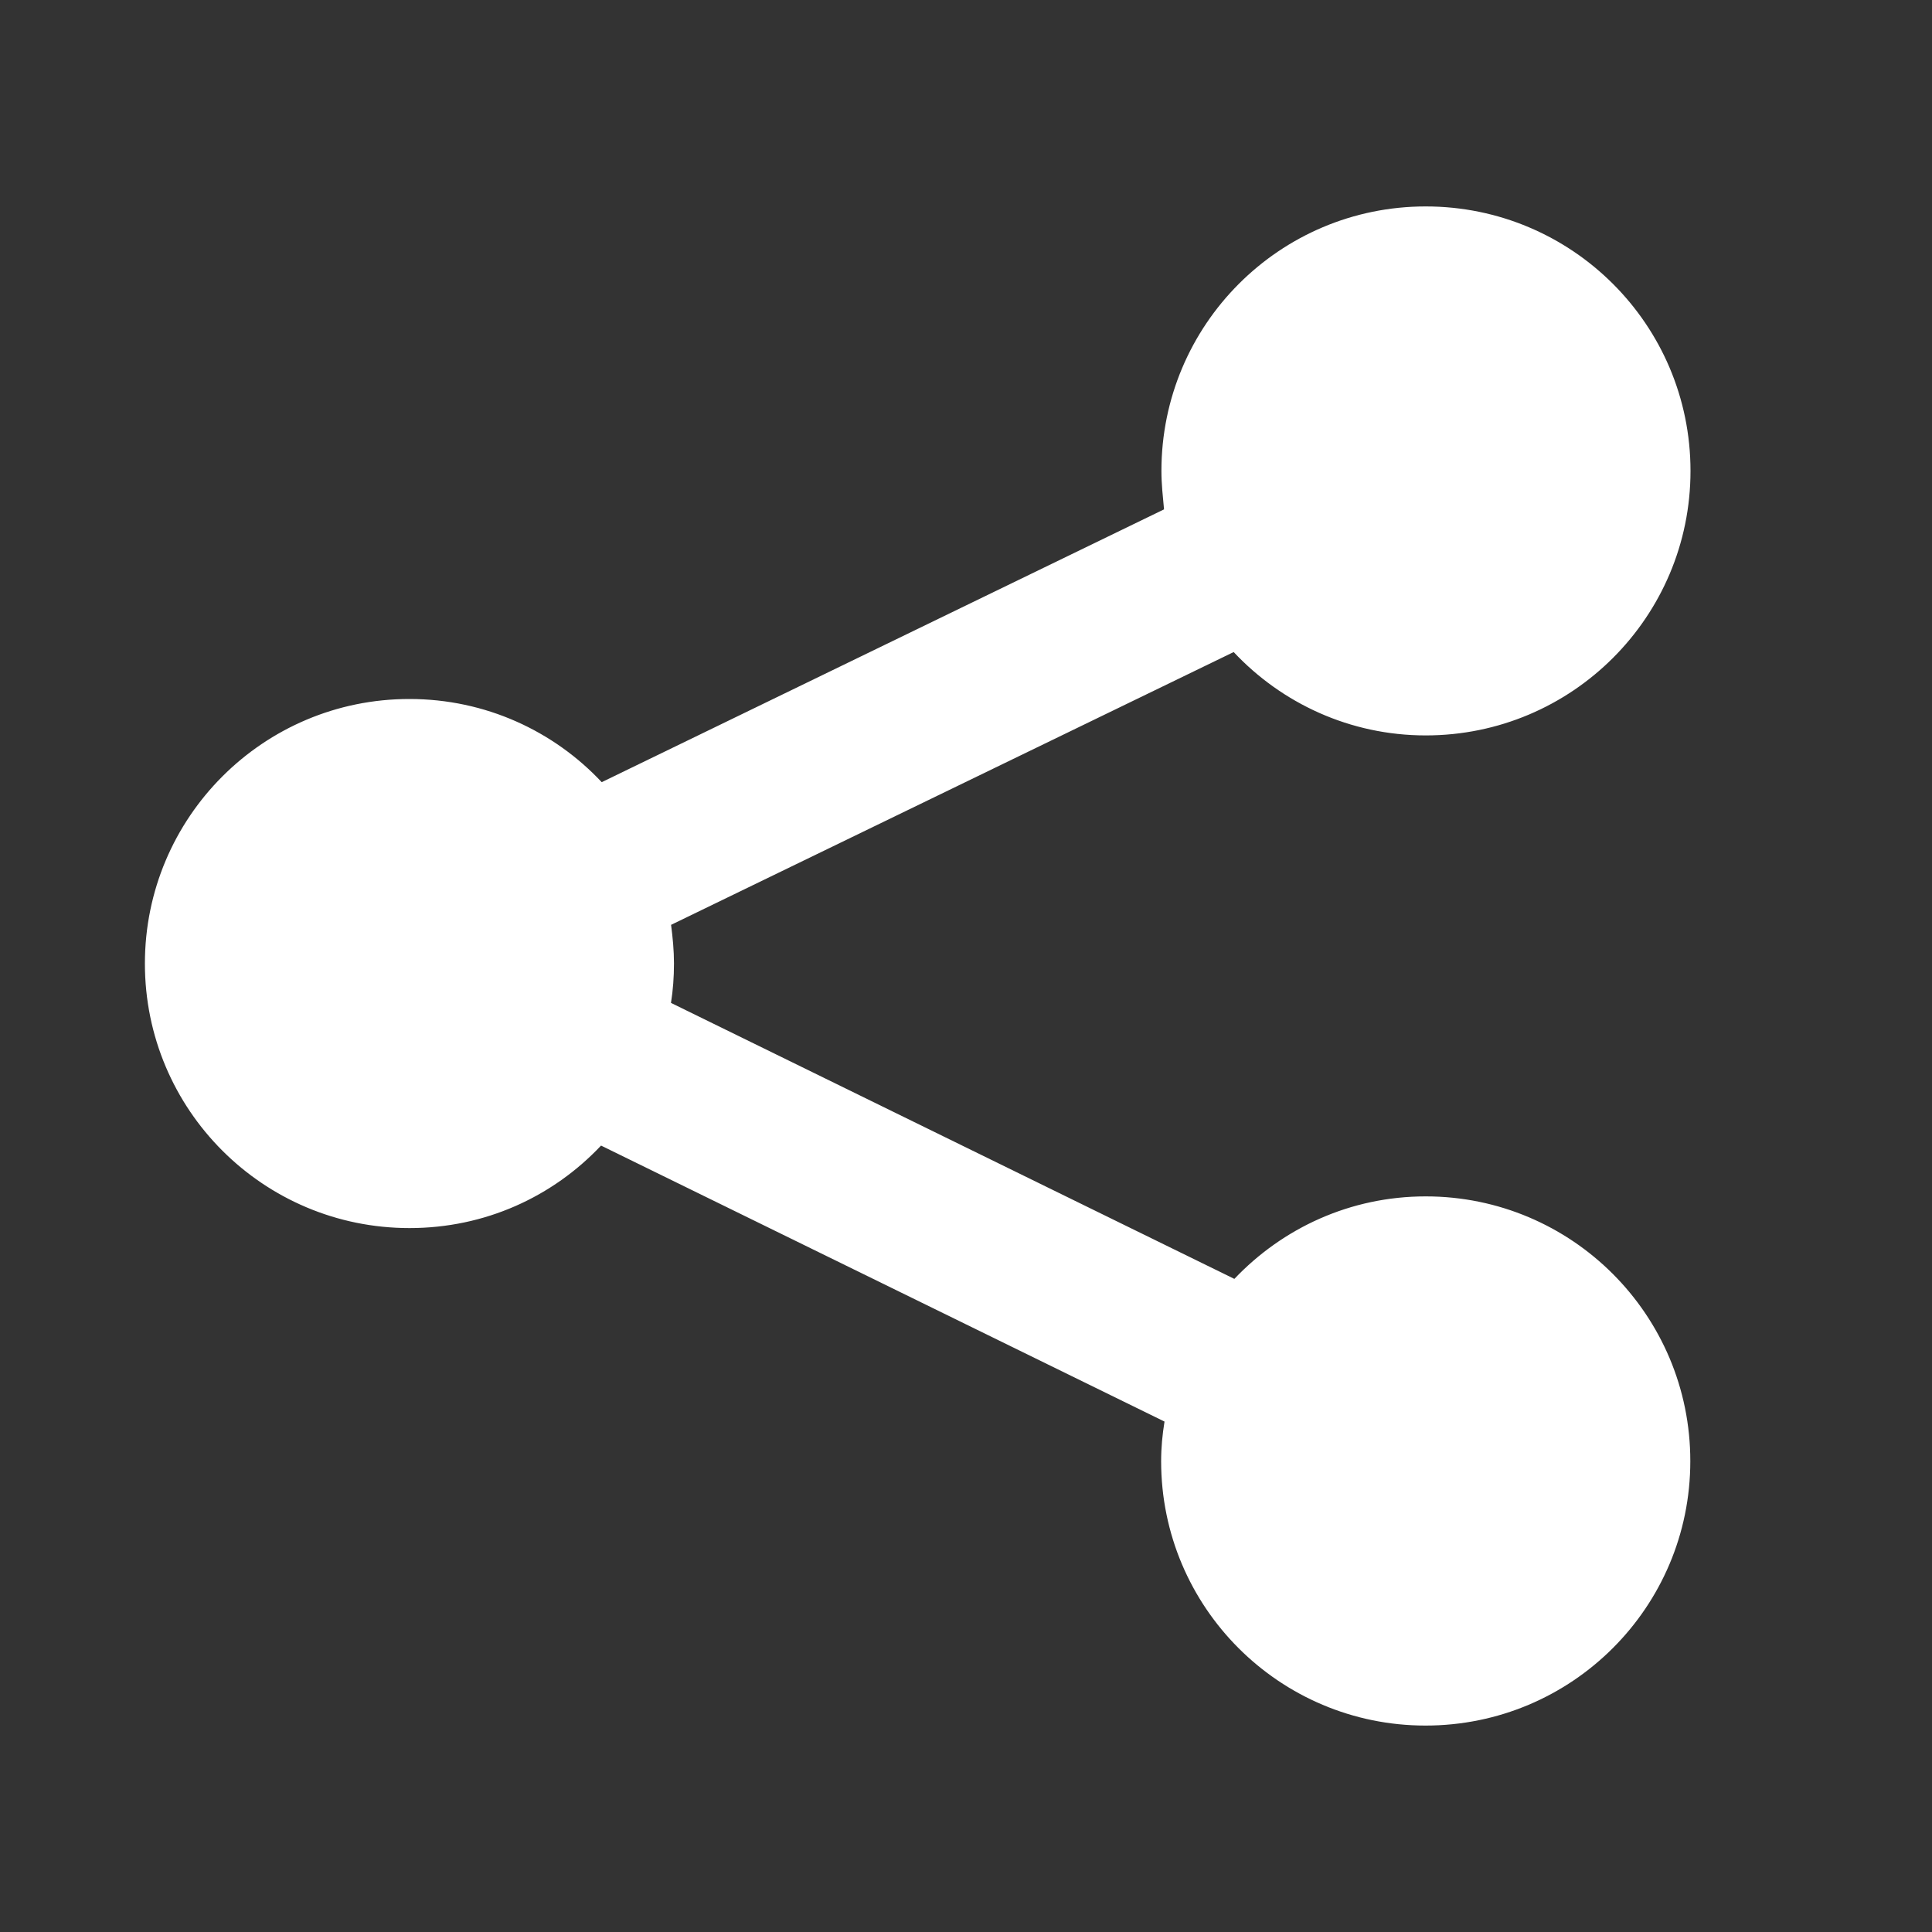 <?xml version="1.0" encoding="utf-8"?>
<!-- Generator: Adobe Illustrator 16.0.0, SVG Export Plug-In . SVG Version: 6.00 Build 0)  -->
<!DOCTYPE svg PUBLIC "-//W3C//DTD SVG 1.1//EN" "http://www.w3.org/Graphics/SVG/1.1/DTD/svg11.dtd">
<svg version="1.1" id="Layer_1" xmlns="http://www.w3.org/2000/svg" xmlns:xlink="http://www.w3.org/1999/xlink" x="0px" y="0px"
	 width="20px" height="20px" viewBox="0 0 20 20" enable-background="new 0 0 20 20" xml:space="preserve">
<rect x="0" y="0" width="20" height="20" fill="#333333" stroke="none"/>
<g>
	<path fill="#FFFFFF" d="M14.759,12.385c-0.781,0-1.481,0.328-1.981,0.854l-5.832-2.857c0.021-0.132,0.031-0.267,0.031-0.409
		c0-0.135-0.013-0.267-0.03-0.399l5.824-2.824c0.497,0.53,1.205,0.863,1.988,0.863c1.515,0,2.741-1.227,2.741-2.738
		c0-1.513-1.227-2.738-2.741-2.738c-1.513,0-2.736,1.227-2.736,2.738c0,0.137,0.015,0.267,0.027,0.398L6.229,8.097
		c-0.496-0.529-1.203-0.861-1.99-0.861C2.725,7.235,1.5,8.462,1.5,9.975s1.225,2.738,2.739,2.738c0.782,0,1.483-0.324,1.983-0.854
		l5.833,2.857c-0.022,0.135-0.035,0.269-0.035,0.41c0,1.513,1.226,2.737,2.737,2.737c1.515,0,2.741-1.225,2.741-2.737
		C17.499,13.613,16.273,12.385,14.759,12.385z"/>
</g>
</svg>
